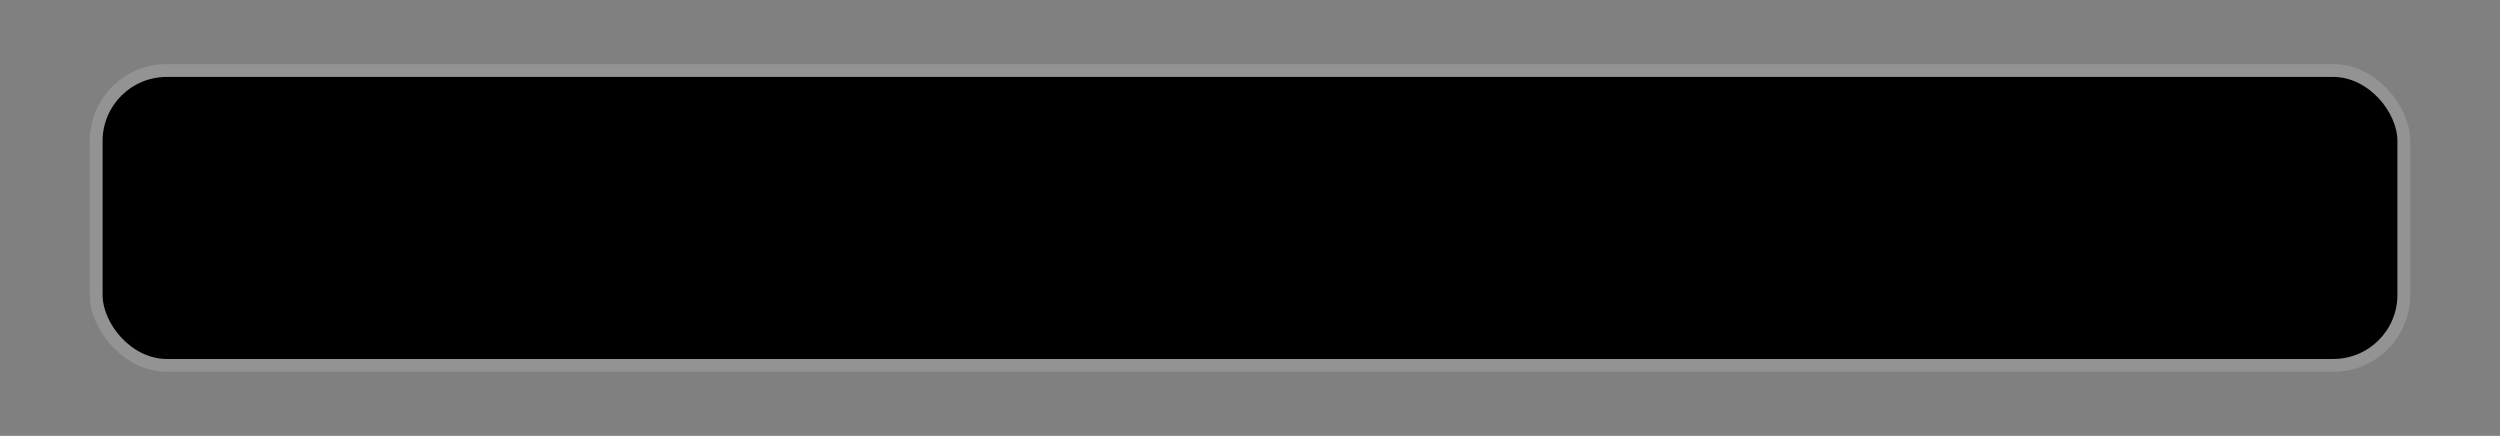 <svg fill="none" height="68" viewBox="0 0 390 68" width="390" xmlns="http://www.w3.org/2000/svg"><rect x="0" y="0" width="390" height="68" fill="#808080" stroke="none"/><rect fill="#000" height="44" rx="10" width="358" x="16" y="12"/><rect height="46" rx="11" stroke="#fff" stroke-linejoin="bevel" stroke-opacity=".15" stroke-width="2" width="360" x="15" y="11"/></svg>
